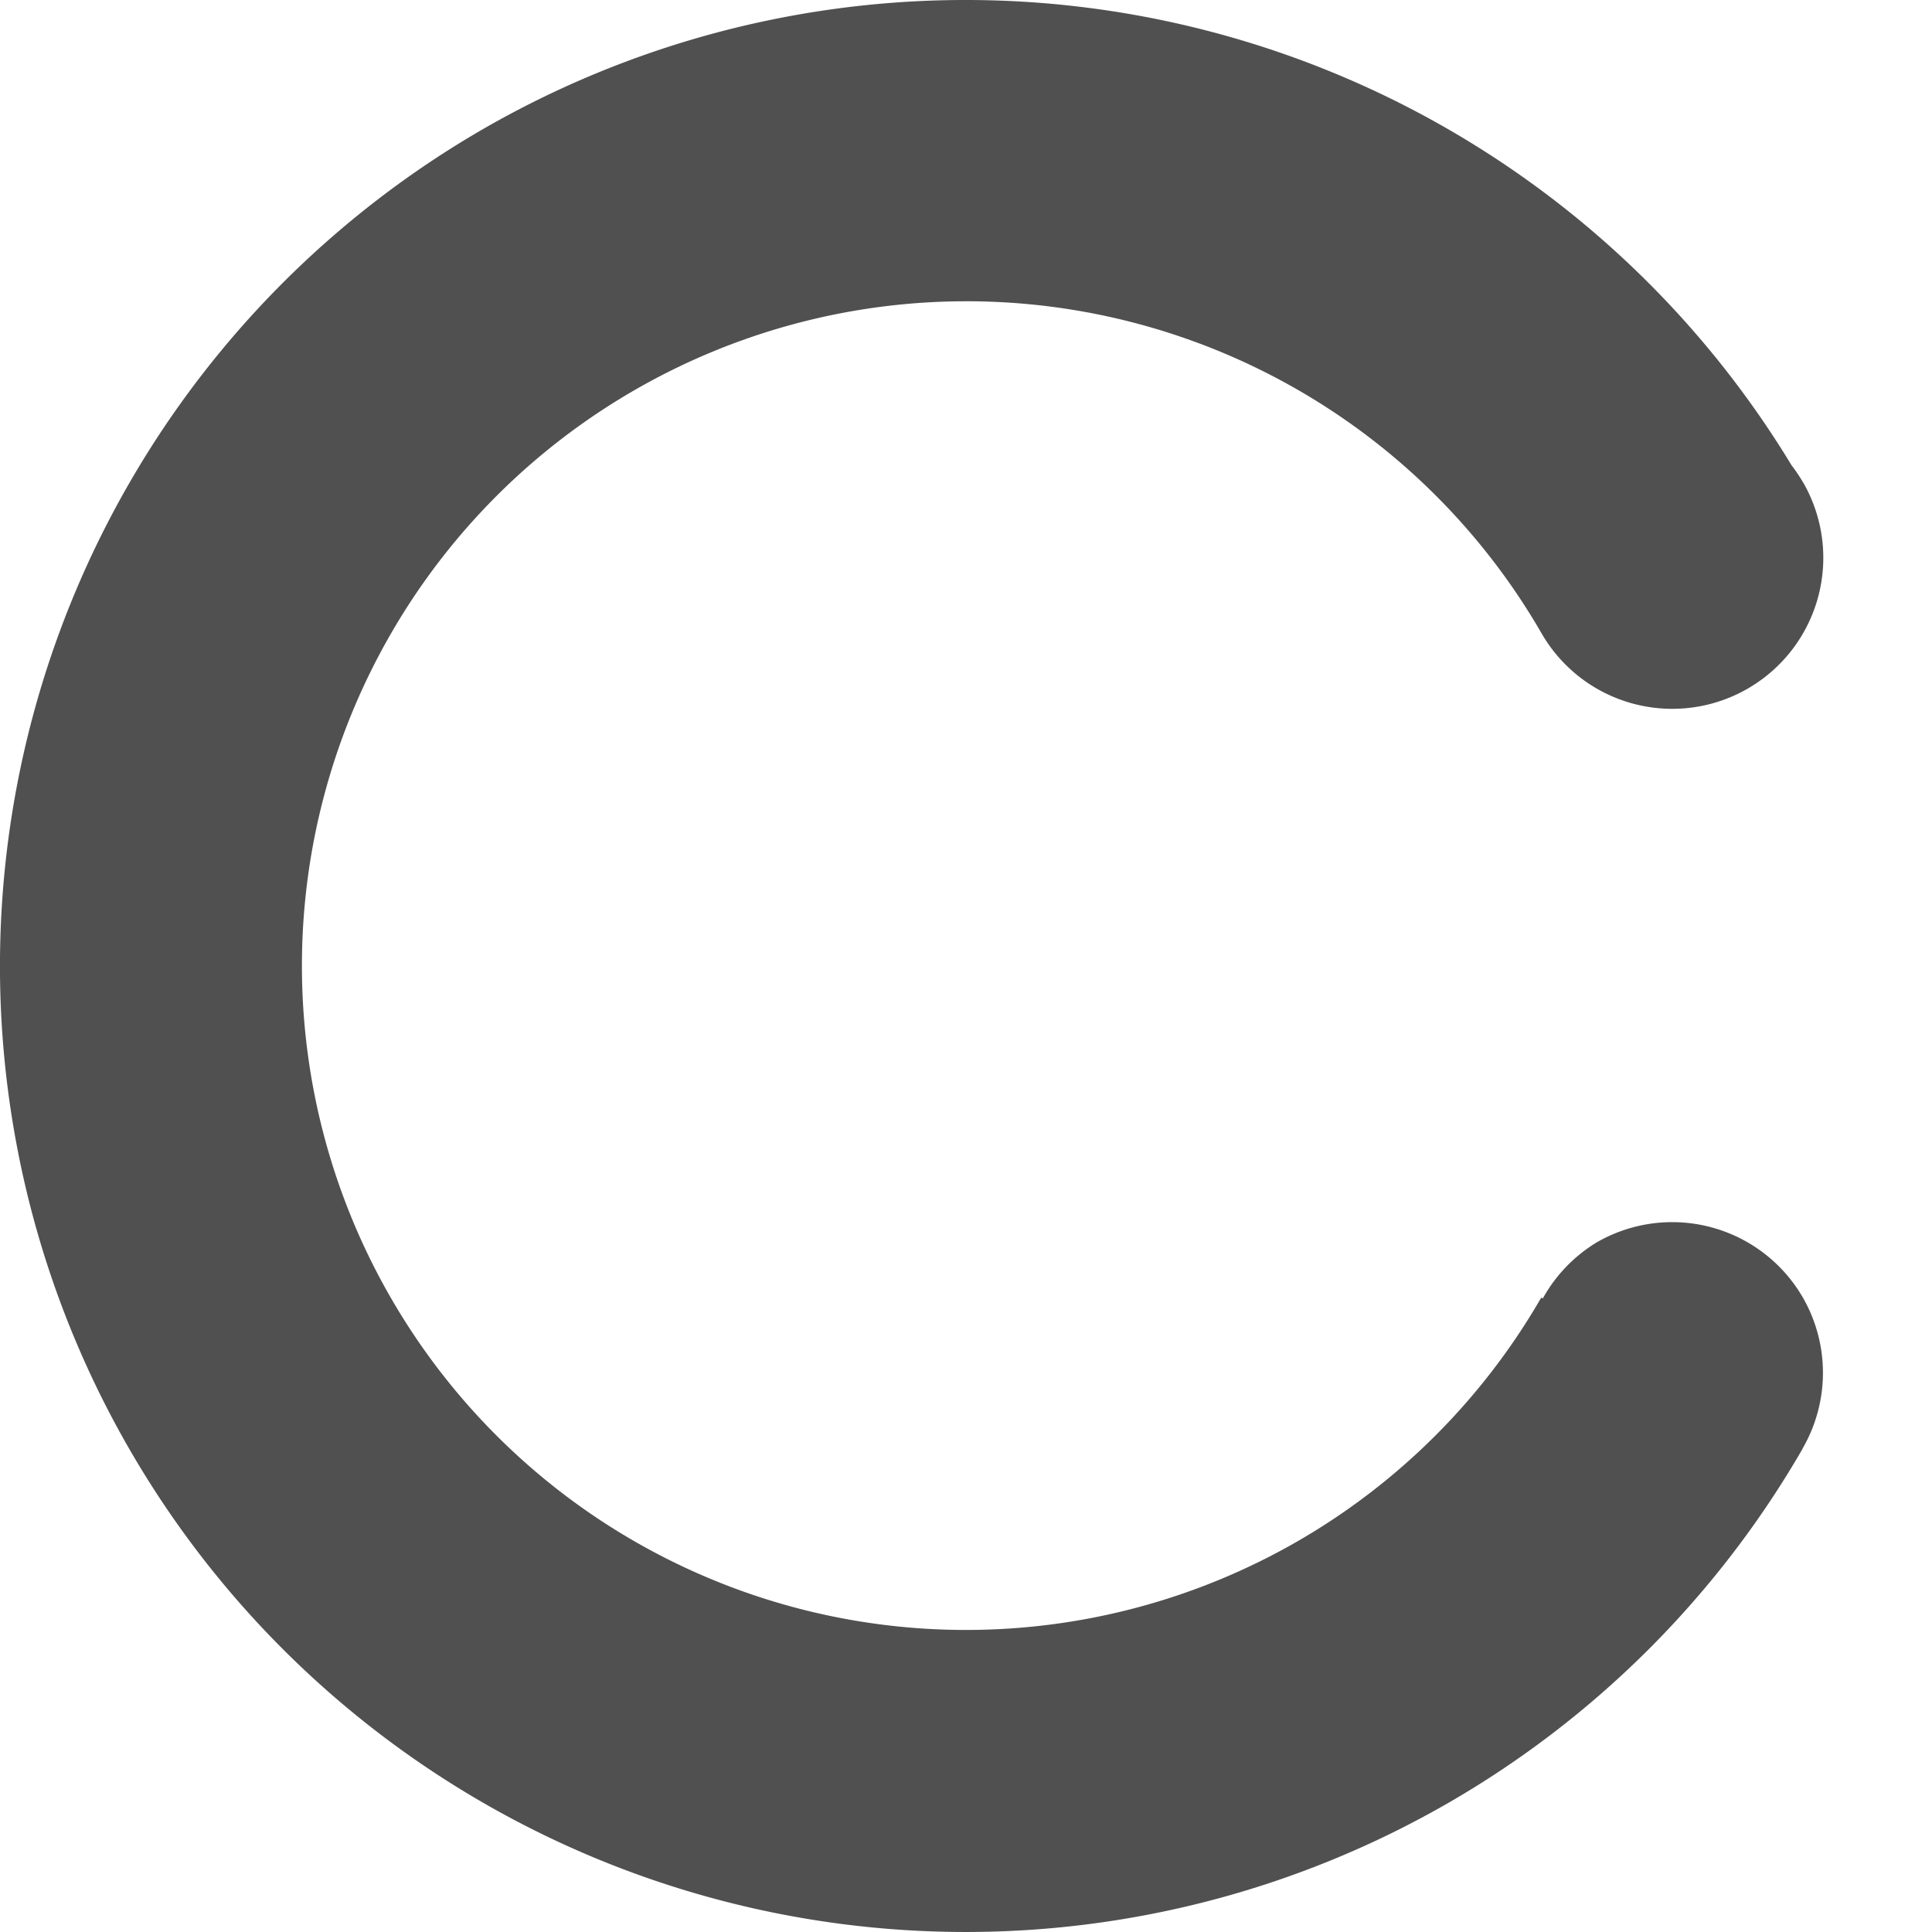 <?xml version="1.0" encoding="UTF-8" standalone="no"?>
<svg
   width="32"
   height="32"
   viewBox="44 -56 32 32"
   version="1.1"
   style="fill:none;stroke-linecap:round;stroke-linejoin:round"
   id="svg7"
   sodipodi:docname="spinner-32-03.svg"
   inkscape:version="1.3.2 (091e20ef0f, 2023-11-25)"
   inkscape:export-filename="spinner-32-03.png"
   inkscape:export-xdpi="96"
   inkscape:export-ydpi="96"
   xmlns:inkscape="http://www.inkscape.org/namespaces/inkscape"
   xmlns:sodipodi="http://sodipodi.sourceforge.net/DTD/sodipodi-0.dtd"
   xmlns="http://www.w3.org/2000/svg"
   xmlns:svg="http://www.w3.org/2000/svg"
   xmlns:rdf="http://www.w3.org/1999/02/22-rdf-syntax-ns#"
   xmlns:cc="http://creativecommons.org/ns#"
   xmlns:dc="http://purl.org/dc/elements/1.1/">
  <defs
     id="defs7" />
  <sodipodi:namedview
     id="namedview7"
     pagecolor="#ffffff"
     bordercolor="#cccccc"
     borderopacity="1"
     inkscape:showpageshadow="0"
     inkscape:pageopacity="1"
     inkscape:pagecheckerboard="0"
     inkscape:deskcolor="#d1d1d1"
     inkscape:document-units="px"
     inkscape:zoom="27.317829"
     inkscape:cx="15.996879"
     inkscape:cy="16.015182"
     inkscape:window-width="1920"
     inkscape:window-height="1056"
     inkscape:window-x="0"
     inkscape:window-y="24"
     inkscape:window-maximized="1"
     inkscape:current-layer="g7" />
  <g
     transform="scale(1,-1)"
     id="g7">
    <path
       id="path12"
       style="fill:#505050;fill-opacity:1;stroke:none;stroke-width:0.25;stroke-dasharray:none"
       d="m 73.864,48.01 a 2.501,2.5 52.219 0 1 -0.19,0.283 16.007,16.001 52.219 0 1 -21.67,5.571 16.007,16.001 52.219 0 1 -5.862,-21.864 16.007,16.001 52.219 0 1 21.86,-5.854 16.007,16.001 52.219 0 1 5.797,5.759 16.007,16.001 52.219 0 1 0.059,0.102 l -9.84e-4,0.002 a 2.501,2.5 52.219 0 1 0.005,2.498 2.501,2.5 52.219 0 1 -3.416,0.915 2.501,2.5 52.219 0 1 -0.892,-0.928 l -0.026,0.014 a 11.005,11.001 52.219 0 0 -4.025,-4.03 11.005,11.001 52.219 0 0 -15.029,4.025 11.005,11.001 52.219 0 0 4.03,15.032 11.005,11.001 52.219 0 0 15.029,-4.025 2.501,2.5 52.219 0 1 3.416,-0.915 2.501,2.5 52.219 0 1 0.916,3.416 z m -0.475,0.585 a 2.501,2.5 52.219 0 1 -0.046,0.041 2.501,2.5 52.219 0 0 0.046,-0.041 z m -0.643,0.43 a 2.501,2.5 52.219 0 1 -0.051,0.025 2.501,2.5 52.219 0 0 0.051,-0.025 z m -0.766,0.216 a 2.501,2.5 52.219 0 1 -0.056,0.004 2.501,2.5 52.219 0 0 0.056,-0.004 z m -0.767,-0.035 a 2.501,2.5 52.219 0 1 -0.061,-0.012 2.501,2.5 52.219 0 0 0.061,0.012 z M 69.864,48.449 a 2.501,2.5 52.219 0 1 -0.041,-0.046 2.501,2.5 52.219 0 0 0.041,0.046 z m -0.43,-0.643 a 2.501,2.5 52.219 0 1 -0.025,-0.051 2.501,2.5 52.219 0 0 0.025,0.051 z m -0.217,-0.766 a 2.501,2.5 52.219 0 1 -0.004,-0.056 2.501,2.5 52.219 0 0 0.004,0.056 z m 0.035,-0.767 a 2.501,2.5 52.219 0 1 0.012,-0.061 2.501,2.5 52.219 0 0 -0.012,0.061 z m 2.99,-15.453 a 2.501,2.5 52.219 0 0 -0.061,-0.012 2.501,2.5 52.219 0 1 0.061,0.012 z m -0.772,-0.051 a 2.501,2.5 52.219 0 0 -0.056,0.004 2.501,2.5 52.219 0 1 0.056,-0.004 z m -2.207,2.941 a 2.501,2.5 52.219 0 1 -0.01,-0.053 2.501,2.5 52.219 0 0 0.01,0.053 z m 1.436,-2.746 a 2.501,2.5 52.219 0 0 -0.051,0.025 2.501,2.5 52.219 0 1 0.051,-0.025 z m -1.455,1.876 a 2.501,2.5 52.219 0 1 0.01,-0.044 2.501,2.5 52.219 0 0 -0.01,0.044 z m 0.808,-1.462 a 2.501,2.5 52.219 0 0 -0.046,0.041 2.501,2.5 52.219 0 1 0.046,-0.041 z" />
  </g>
</svg>
